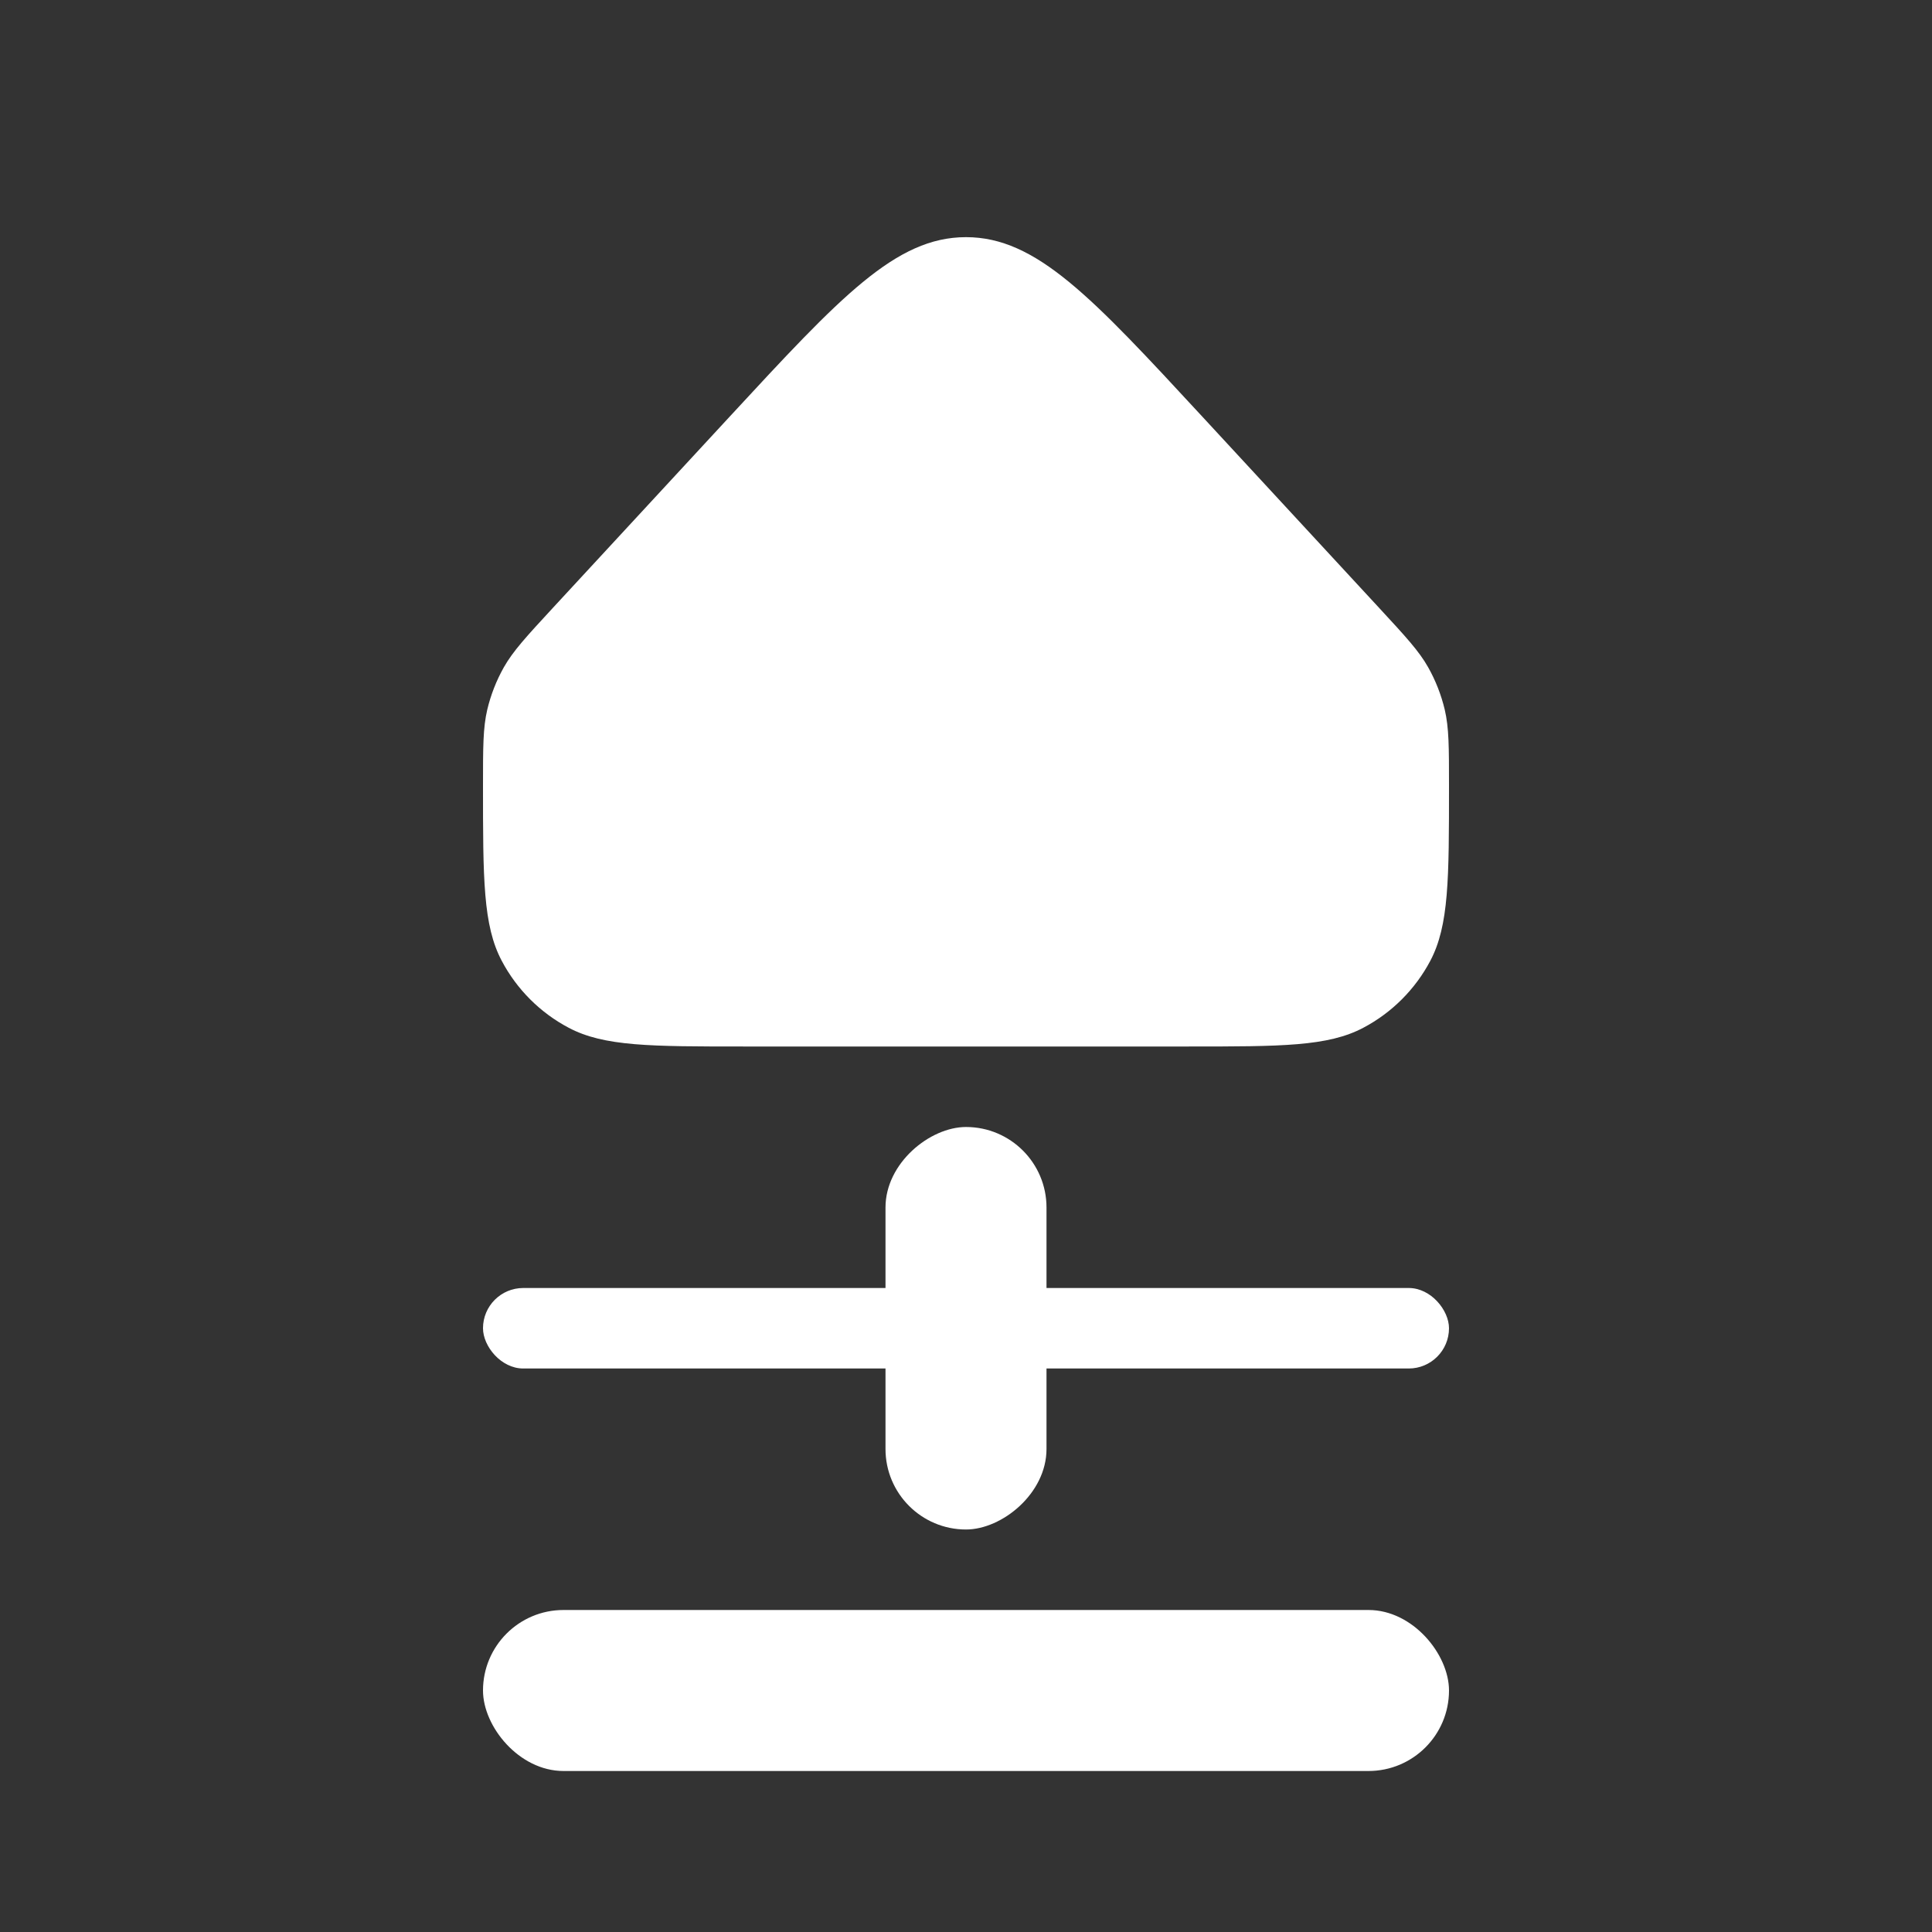 <svg width="24" height="24" viewBox="0 0 24 24" fill="none" xmlns="http://www.w3.org/2000/svg">
<rect x="0" y="0" width="24" height="24" fill="#333333" stroke="none"/>
<path d="M9.241 13C8.082 13 7.503 13 7.064 12.767C6.71 12.58 6.42 12.29 6.233 11.936C6 11.497 6 10.918 6 9.759V9.759C6 9.28 6 9.041 6.053 8.815C6.097 8.631 6.166 8.454 6.259 8.289C6.374 8.087 6.536 7.911 6.861 7.559L9.063 5.177C10.438 3.69 11.125 2.946 12 2.946C12.875 2.946 13.562 3.69 14.937 5.177L17.139 7.559C17.464 7.911 17.627 8.087 17.741 8.289C17.834 8.454 17.903 8.631 17.947 8.815C18 9.041 18 9.28 18 9.759V9.759C18 10.918 18 11.497 17.767 11.937C17.58 12.29 17.29 12.58 16.936 12.767C16.497 13 15.918 13 14.759 13L9.241 13Z" fill="white"/>
<rect x="6" y="16" width="12" height="1" rx="0.5" fill="white"/>
<rect x="6" y="20" width="12" height="2" rx="1" fill="white"/>
<rect x="13" y="14" width="5" height="2" rx="1" transform="rotate(90 13 14)" fill="white"/>
</svg>
